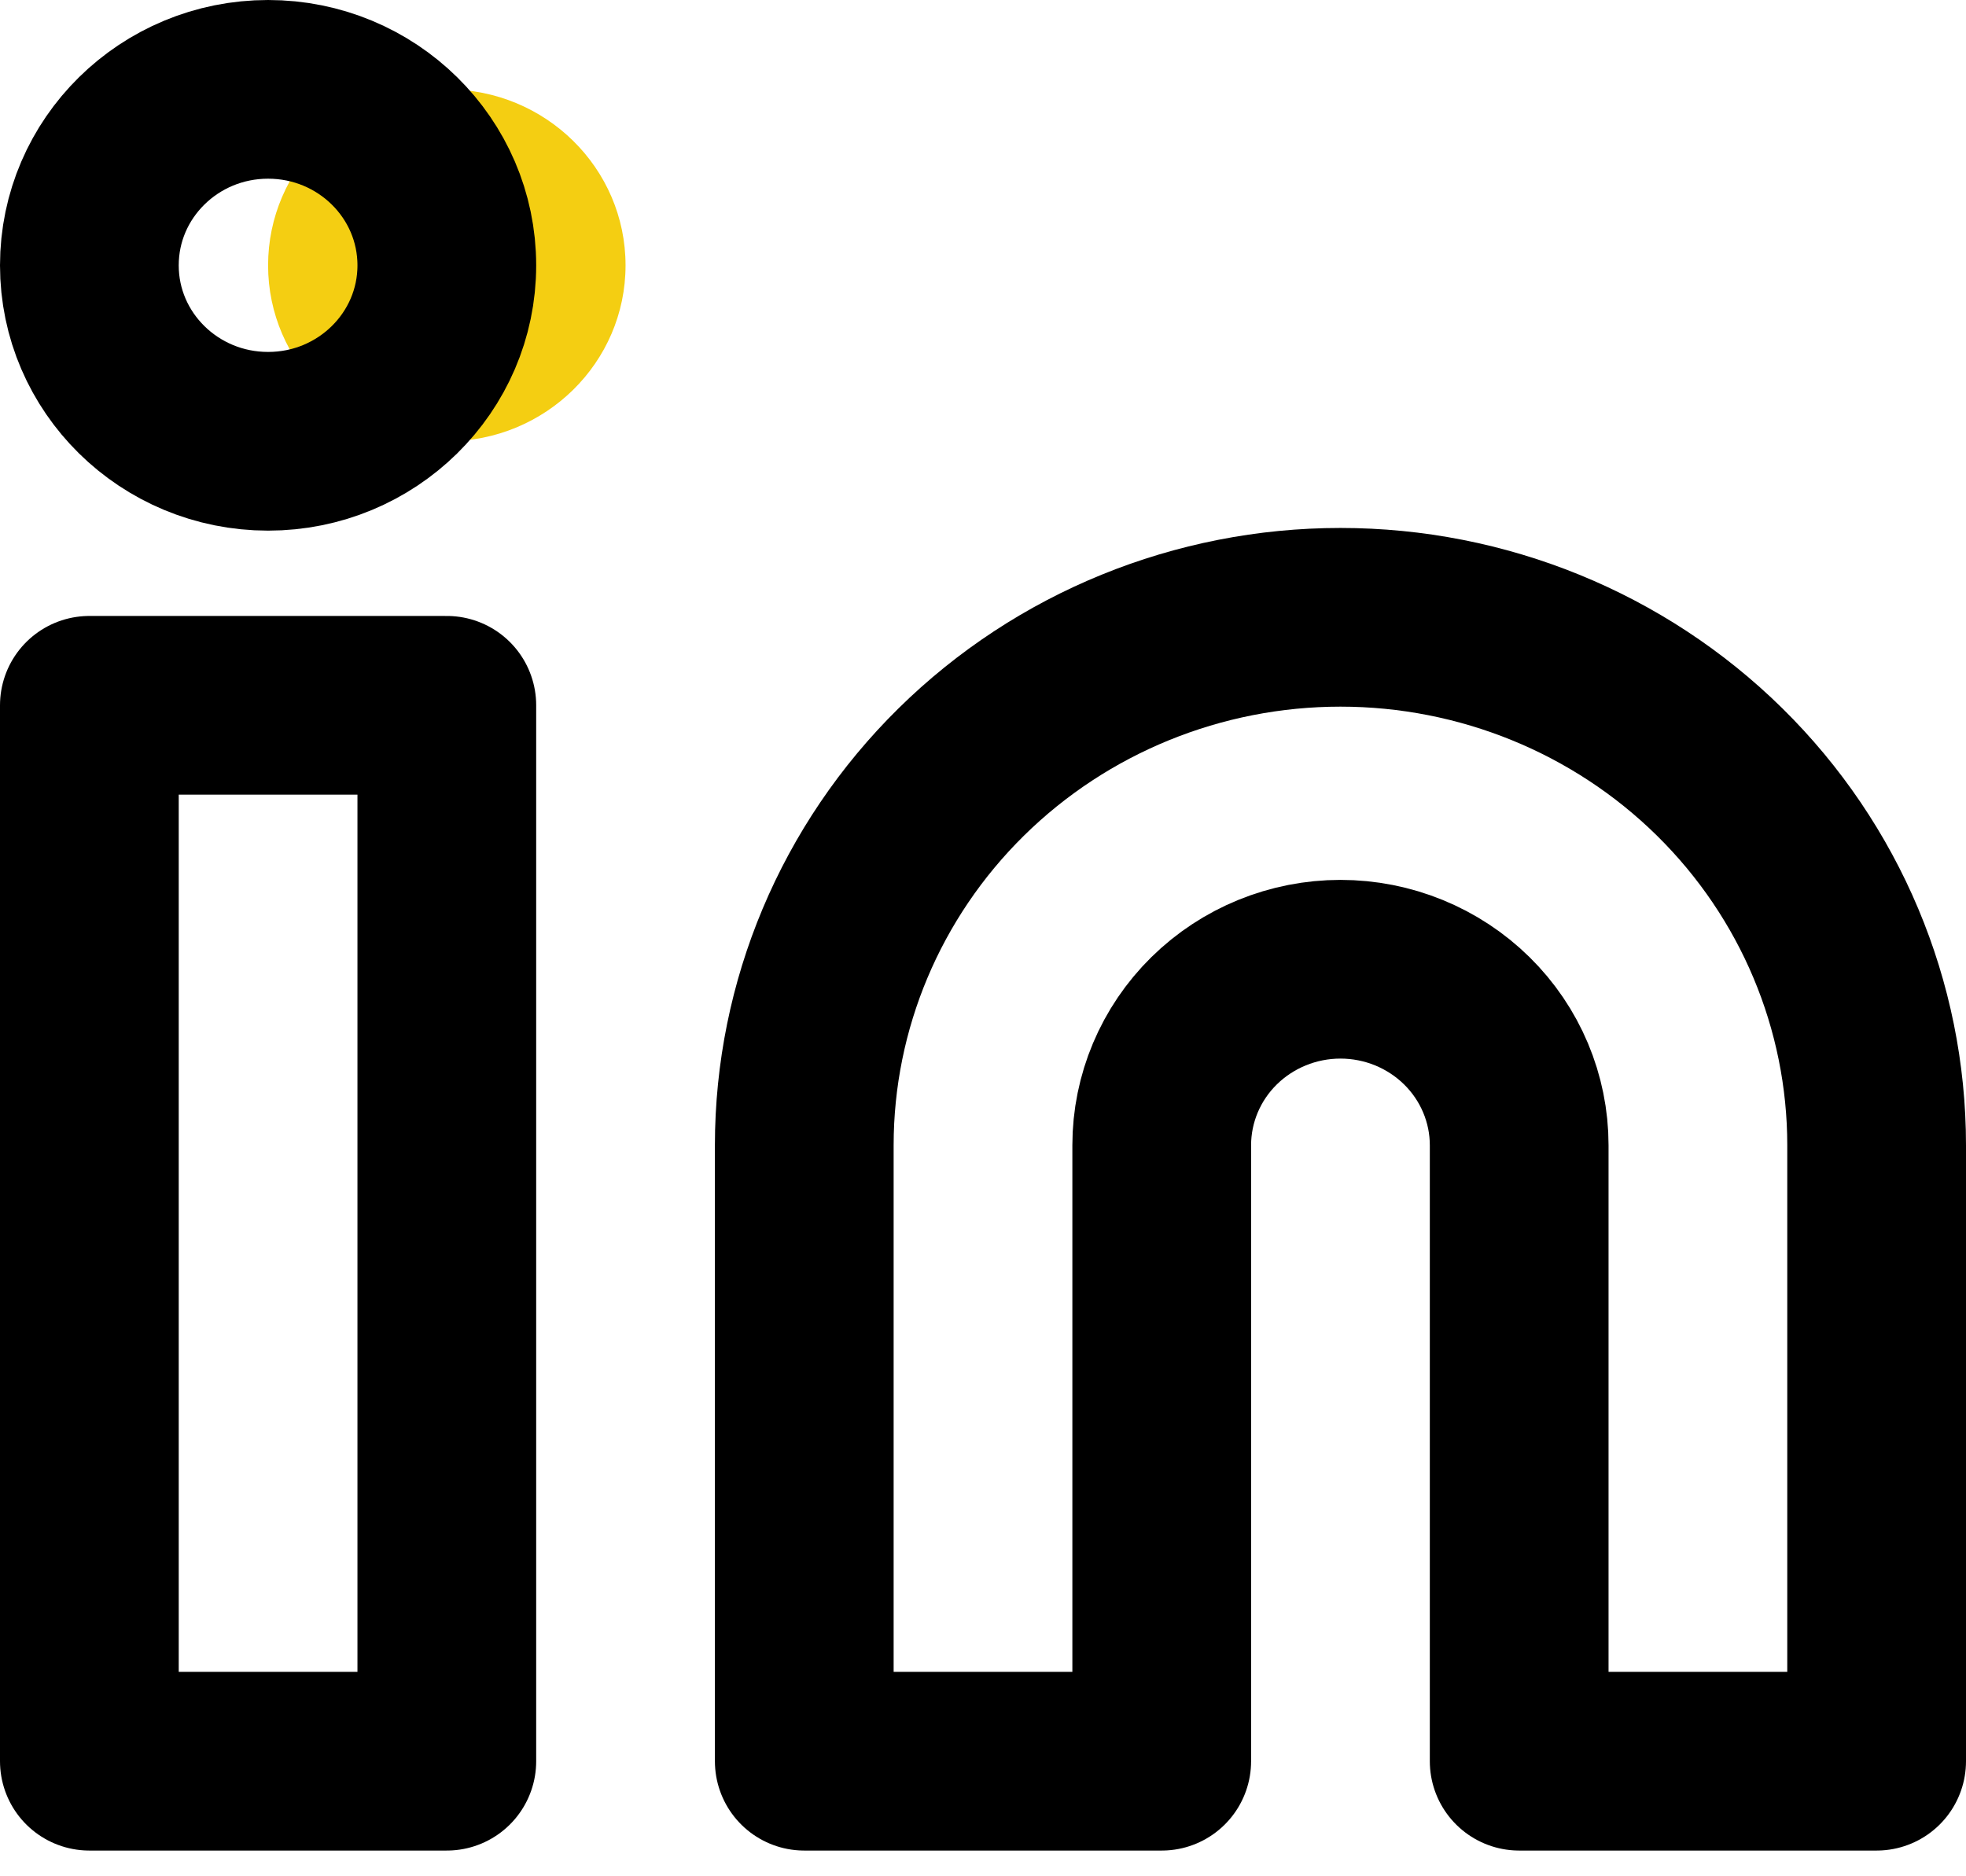<svg width="22" height="21" viewBox="0 0 22 21" fill="none" xmlns="http://www.w3.org/2000/svg">
<path d="M15 6.909C16.591 6.909 18.117 7.531 19.243 8.64C20.368 9.748 21 11.251 21 12.818V19.712H17V12.818C17 12.296 16.789 11.794 16.414 11.425C16.039 11.056 15.53 10.848 15 10.848C14.47 10.848 13.961 11.056 13.586 11.425C13.211 11.794 13 12.296 13 12.818V19.712H9V12.818C9 11.251 9.632 9.748 10.757 8.64C11.883 7.531 13.409 6.909 15 6.909V6.909Z" stroke="black" stroke-width="2" stroke-linecap="round" stroke-linejoin="round"/>
<path d="M5 7.894H1V19.712H5V7.894Z" stroke="black" stroke-width="2" stroke-linecap="round" stroke-linejoin="round"/>
<path d="M5 4.939C6.105 4.939 7 4.057 7 2.97C7 1.882 6.105 1 5 1C3.895 1 3 1.882 3 2.97C3 4.057 3.895 4.939 5 4.939Z" fill="#F4CE12"/>
<path d="M3 4.939C4.105 4.939 5 4.057 5 2.97C5 1.882 4.105 1 3 1C1.895 1 1 1.882 1 2.97C1 4.057 1.895 4.939 3 4.939Z" stroke="black" stroke-width="2" stroke-linecap="round" stroke-linejoin="round"/>
</svg>
